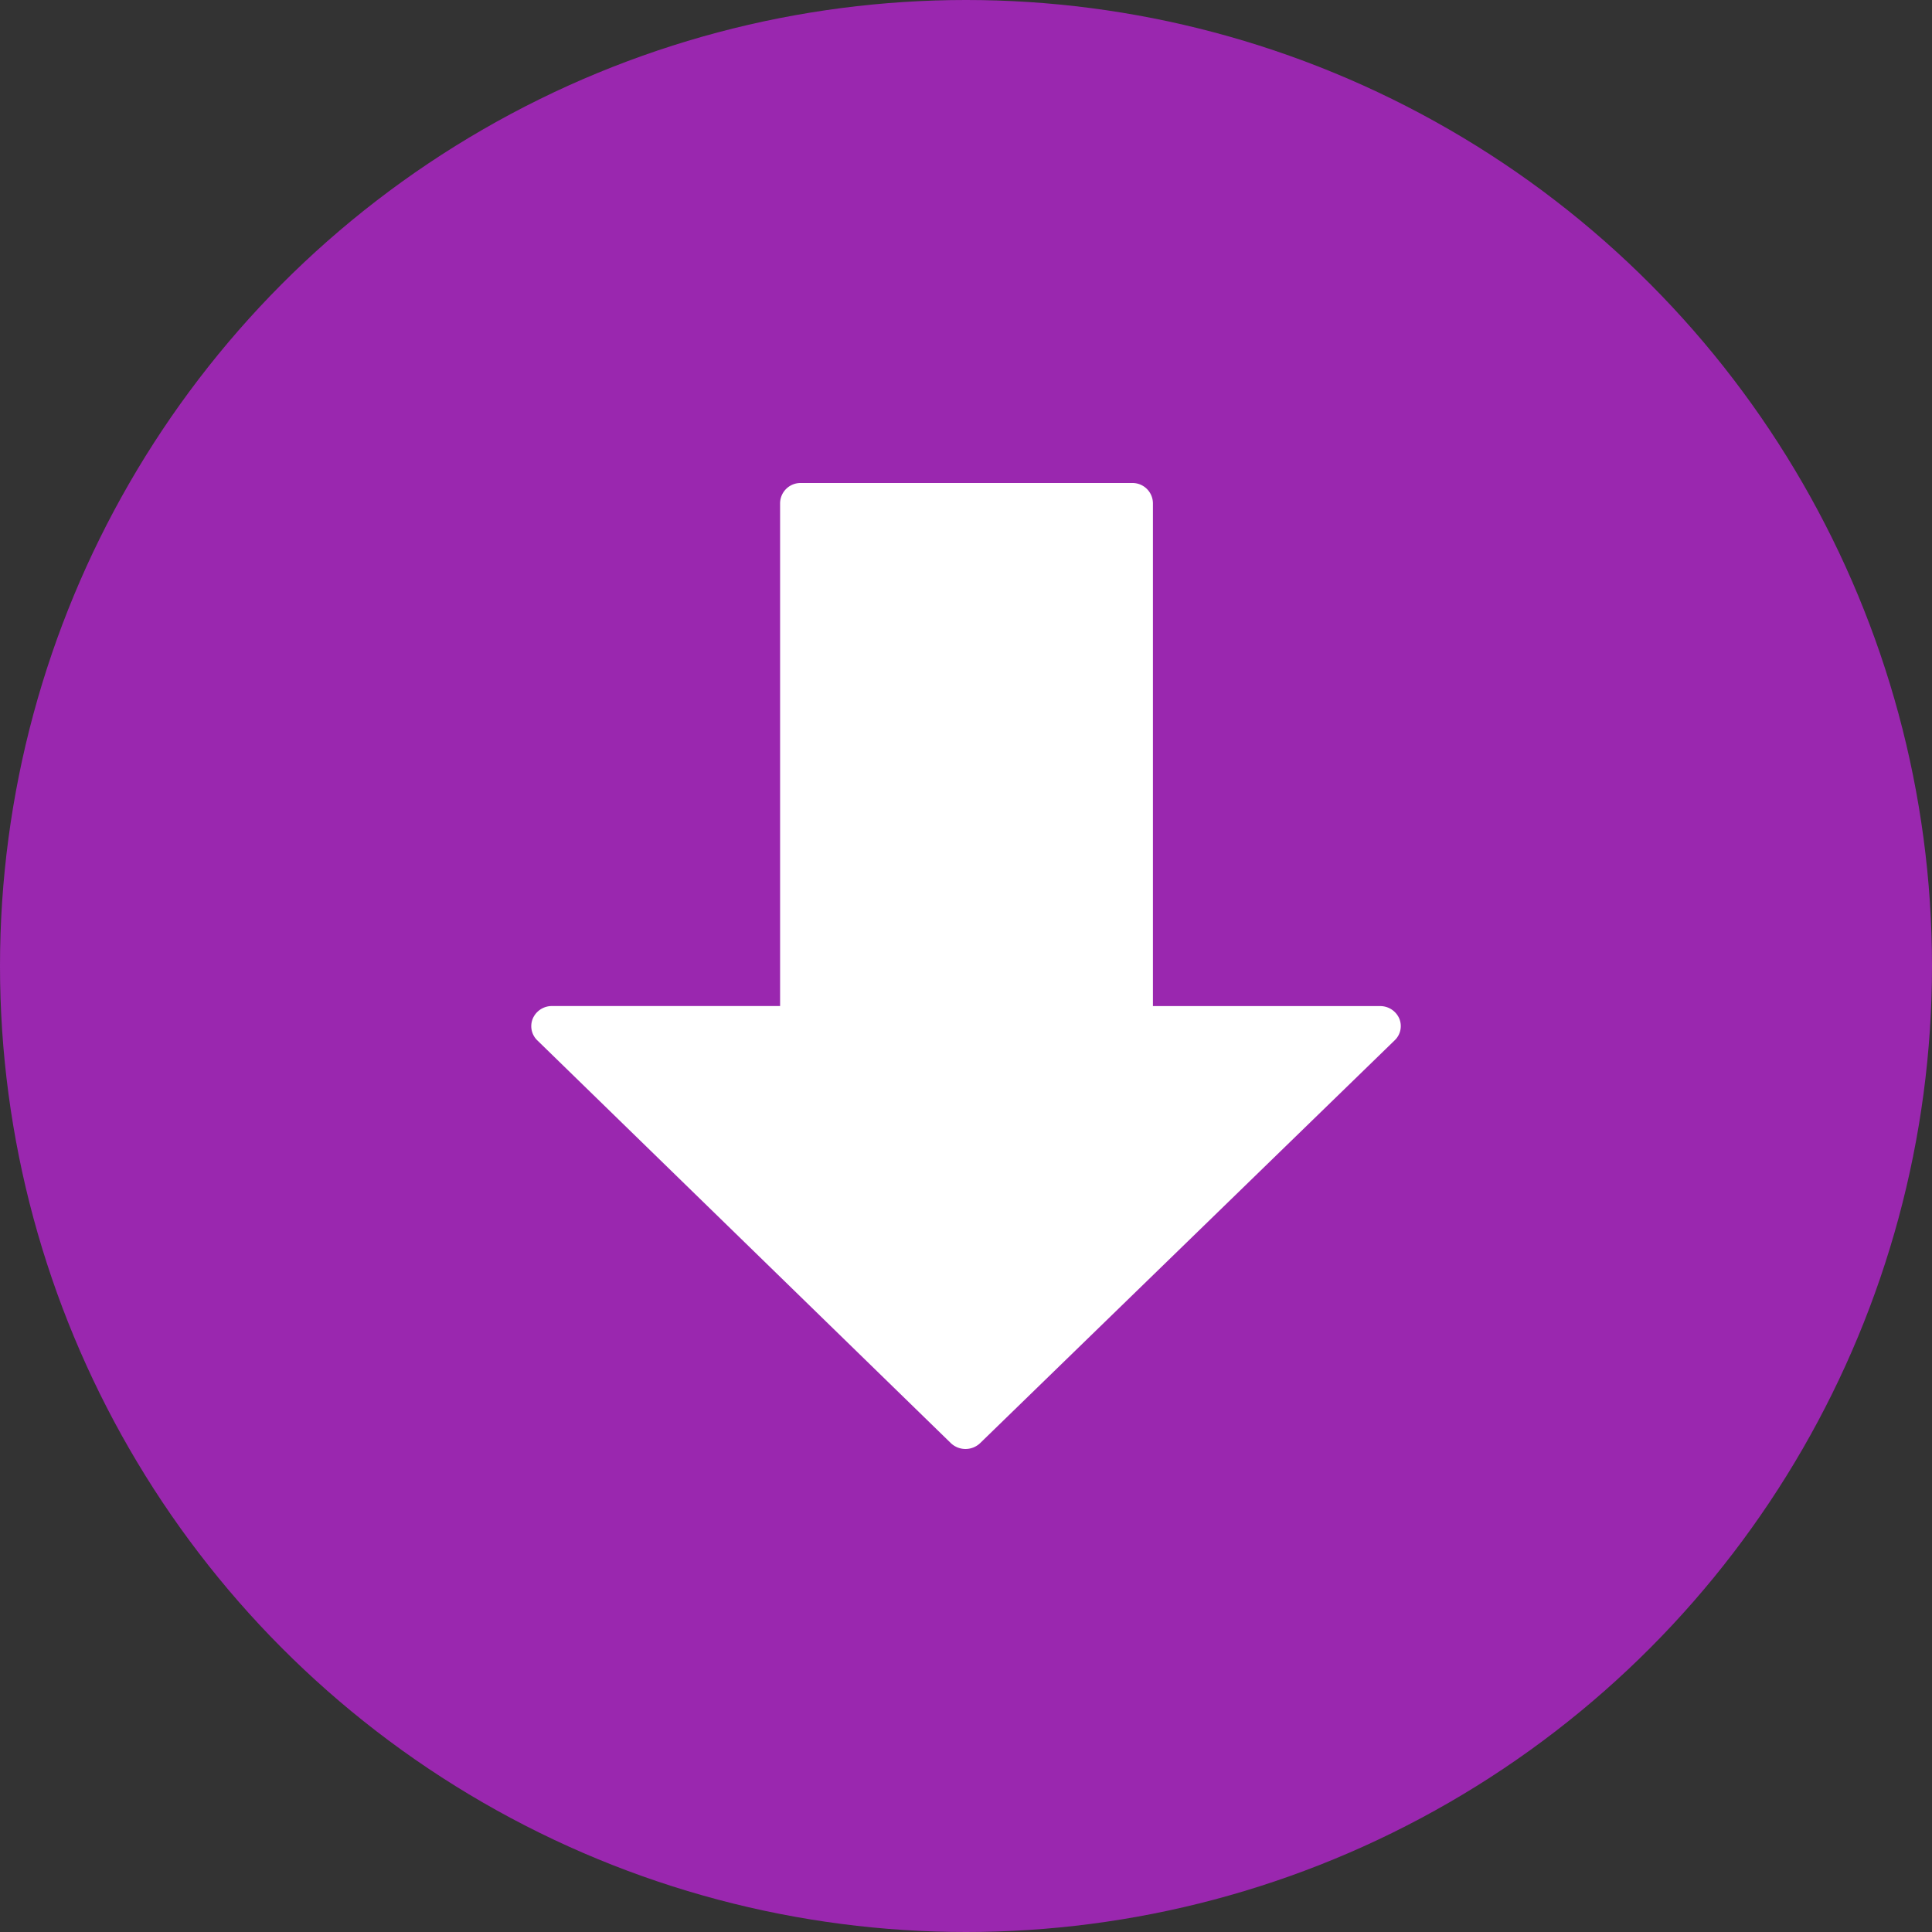 <svg xmlns="http://www.w3.org/2000/svg" width="40" height="40" viewBox="0 0 40 40"><rect x="0" y="0" width="40" height="40" fill="#333333" stroke="none"/><circle cx="20" cy="20" r="20" fill="#9a27af"/><g transform="translate(11 10)"><path d="M50.181,11.54,41.6,19.878a.439.439,0,0,1-.607,0L32.432,11.54a.408.408,0,0,1-.093-.454.429.429,0,0,1,.4-.257h4.719V.417A.423.423,0,0,1,37.884,0h6.864a.423.423,0,0,1,.429.417V10.83h4.7a.43.43,0,0,1,.4.257A.406.406,0,0,1,50.181,11.54Z" transform="translate(-32.307)" fill="#fff"/></g></svg>